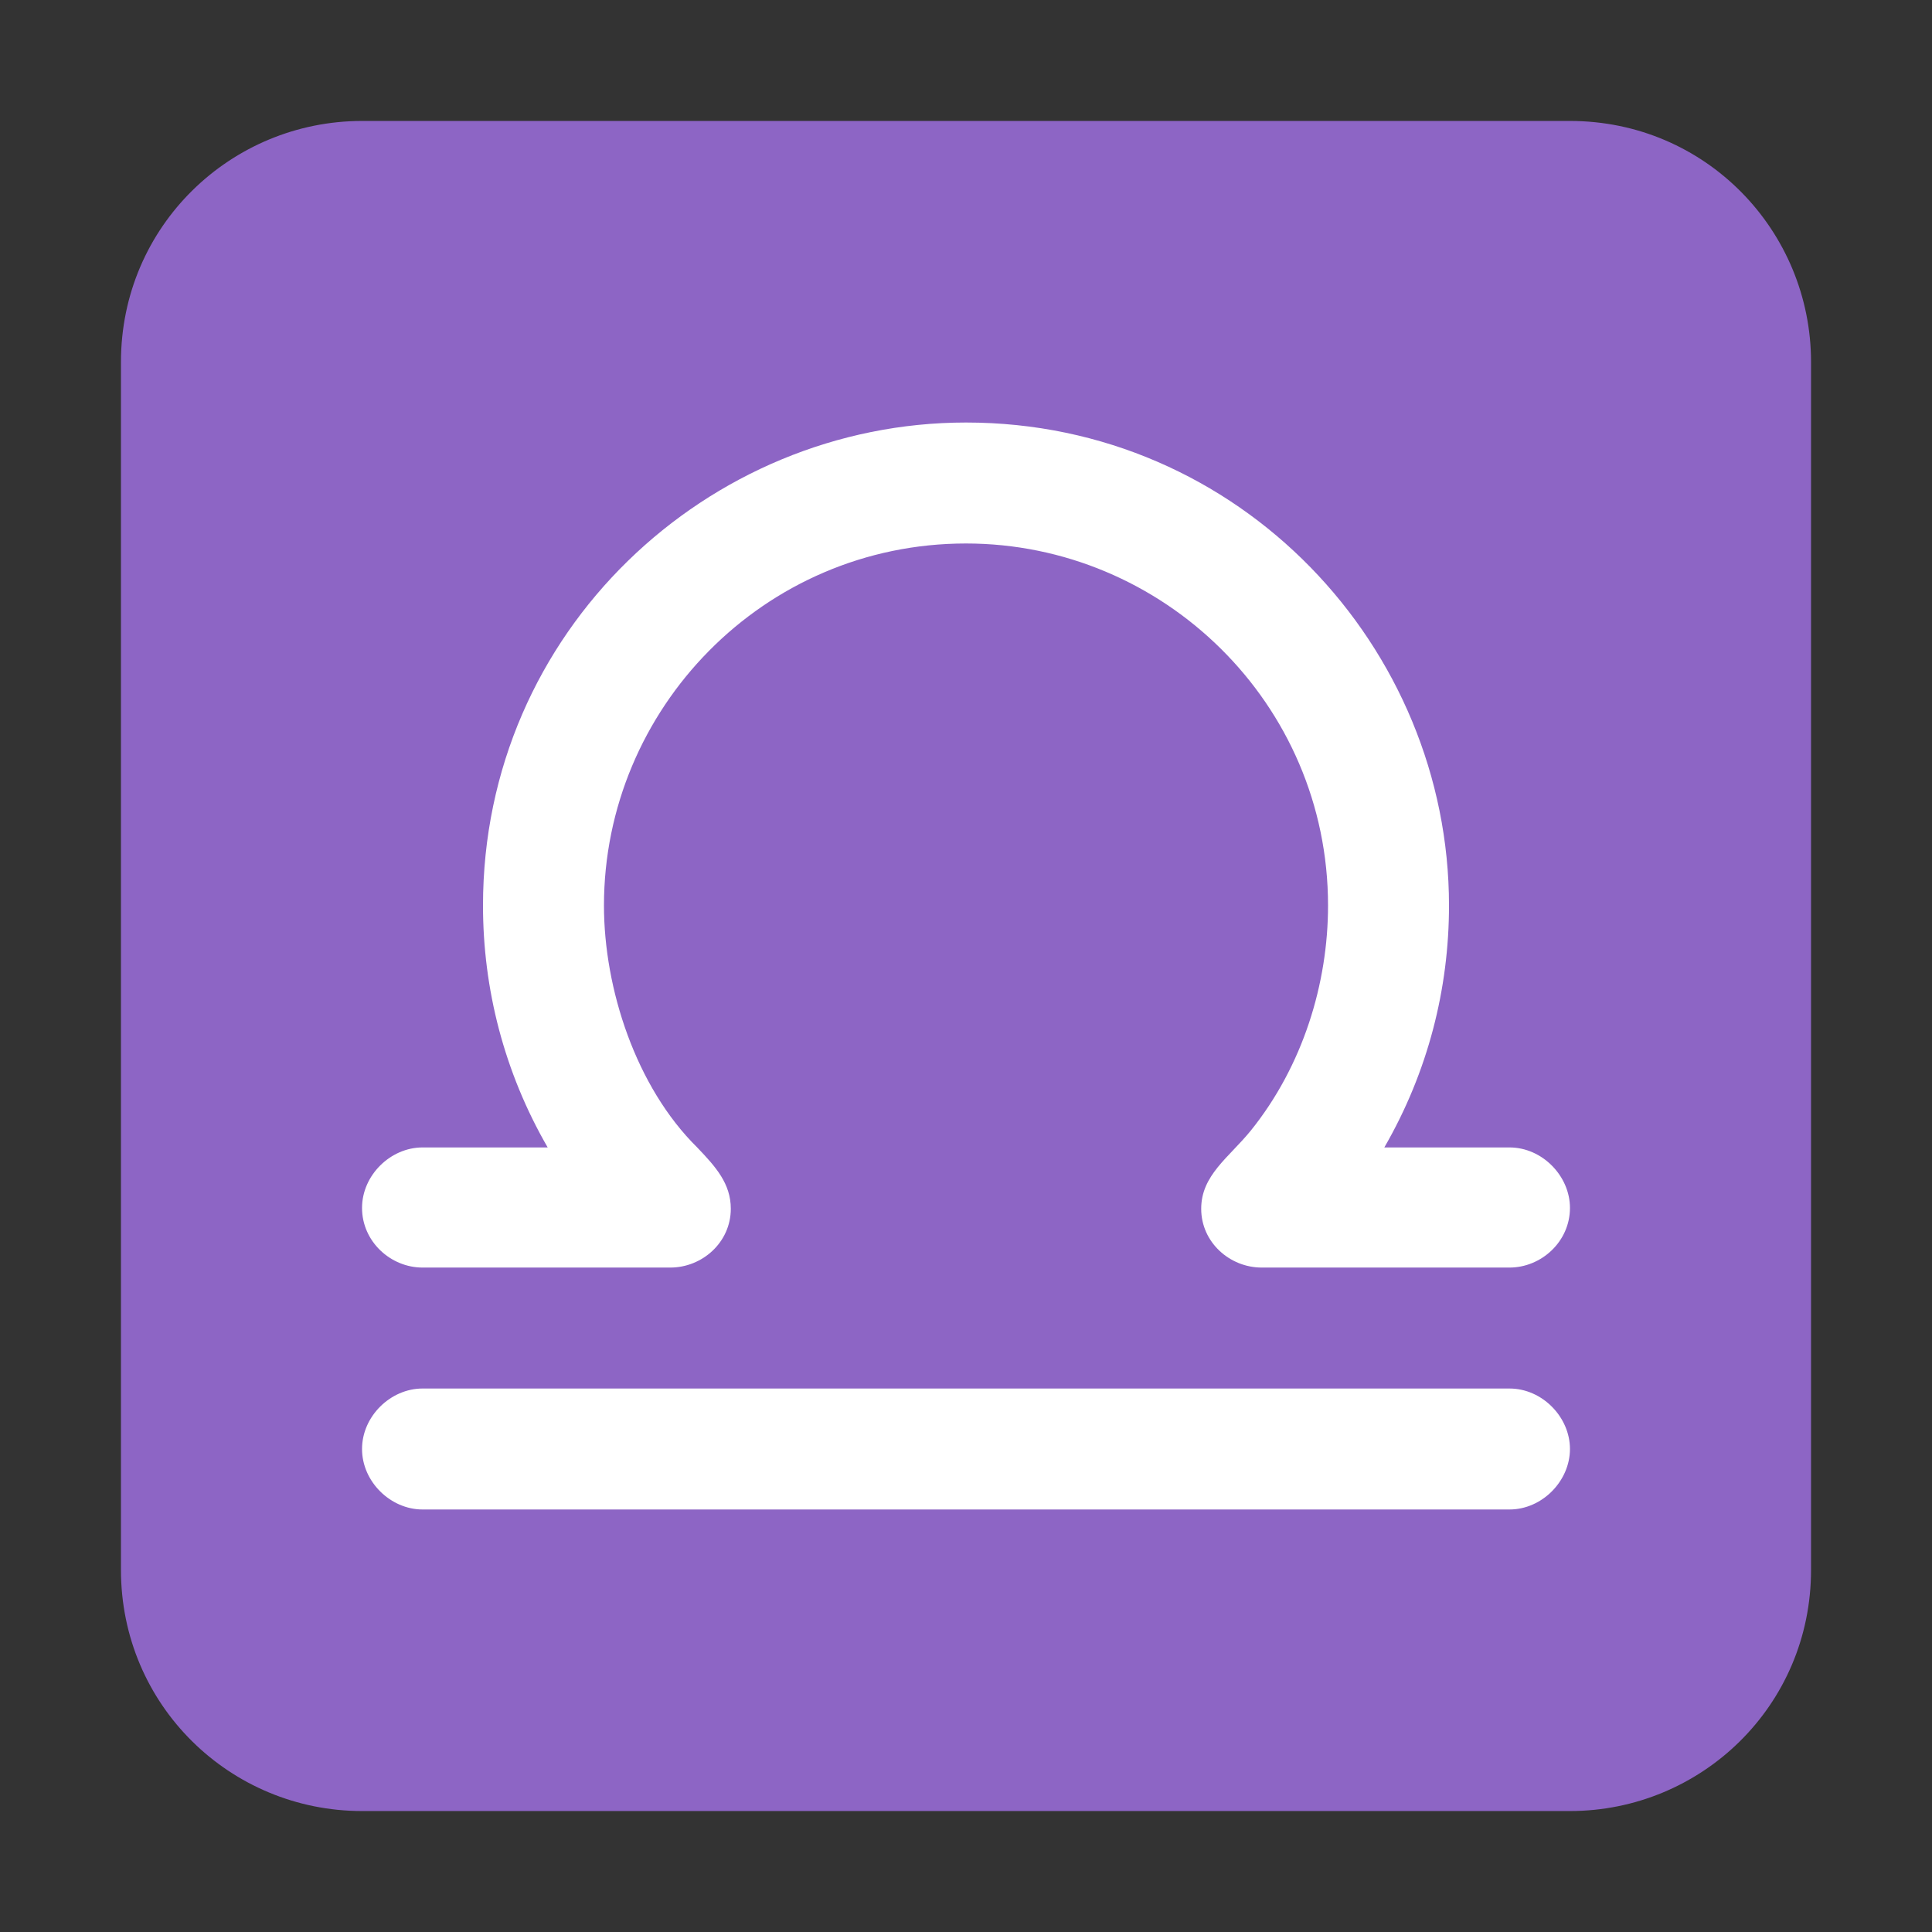 <svg version="1.1" xmlns="http://www.w3.org/2000/svg" viewBox="0 0 2300 2300"><rect x="0" y="0" width="2300" height="2300" fill="#333333" stroke="none"/><g transform="scale(1,-1) translate(-256, -1869)">
		<path d="M2125-287c156 0 287 125 287 287l0 1438c0 156-125 287-287 287l-1438 0c-156 0-287-125-287-287l0-1438c0-161 130-287 287-287l1438 0 z" fill="#8D65C5"/>
		<path d="M2053 72c39 0 72 34 72 72 0 38-33 72-72 72l-1294 0c-38 0-72-33-72-72 0-39 34-72 72-72l1294 0 z M2053 360c38 0 72 31 72 71 0 38-33 72-72 72l-149 0c52 90 77 189 77 288 0 307-248 575-575 575-307 0-575-248-575-575 0-99 25-198 77-288l-149 0c-38 0-72-33-72-72 0-40 34-71 72-71l295 0c38 0 72 30 72 70 0 30-18 50-40 73-73 72-111 189-111 288 0 234 190 431 431 431 234 0 431-190 431-431 0-93-30-191-92-268-26-32-59-53-59-93 0-40 34-70 72-70l295 0 z" fill="#FFFFFF"/>
	</g></svg>

